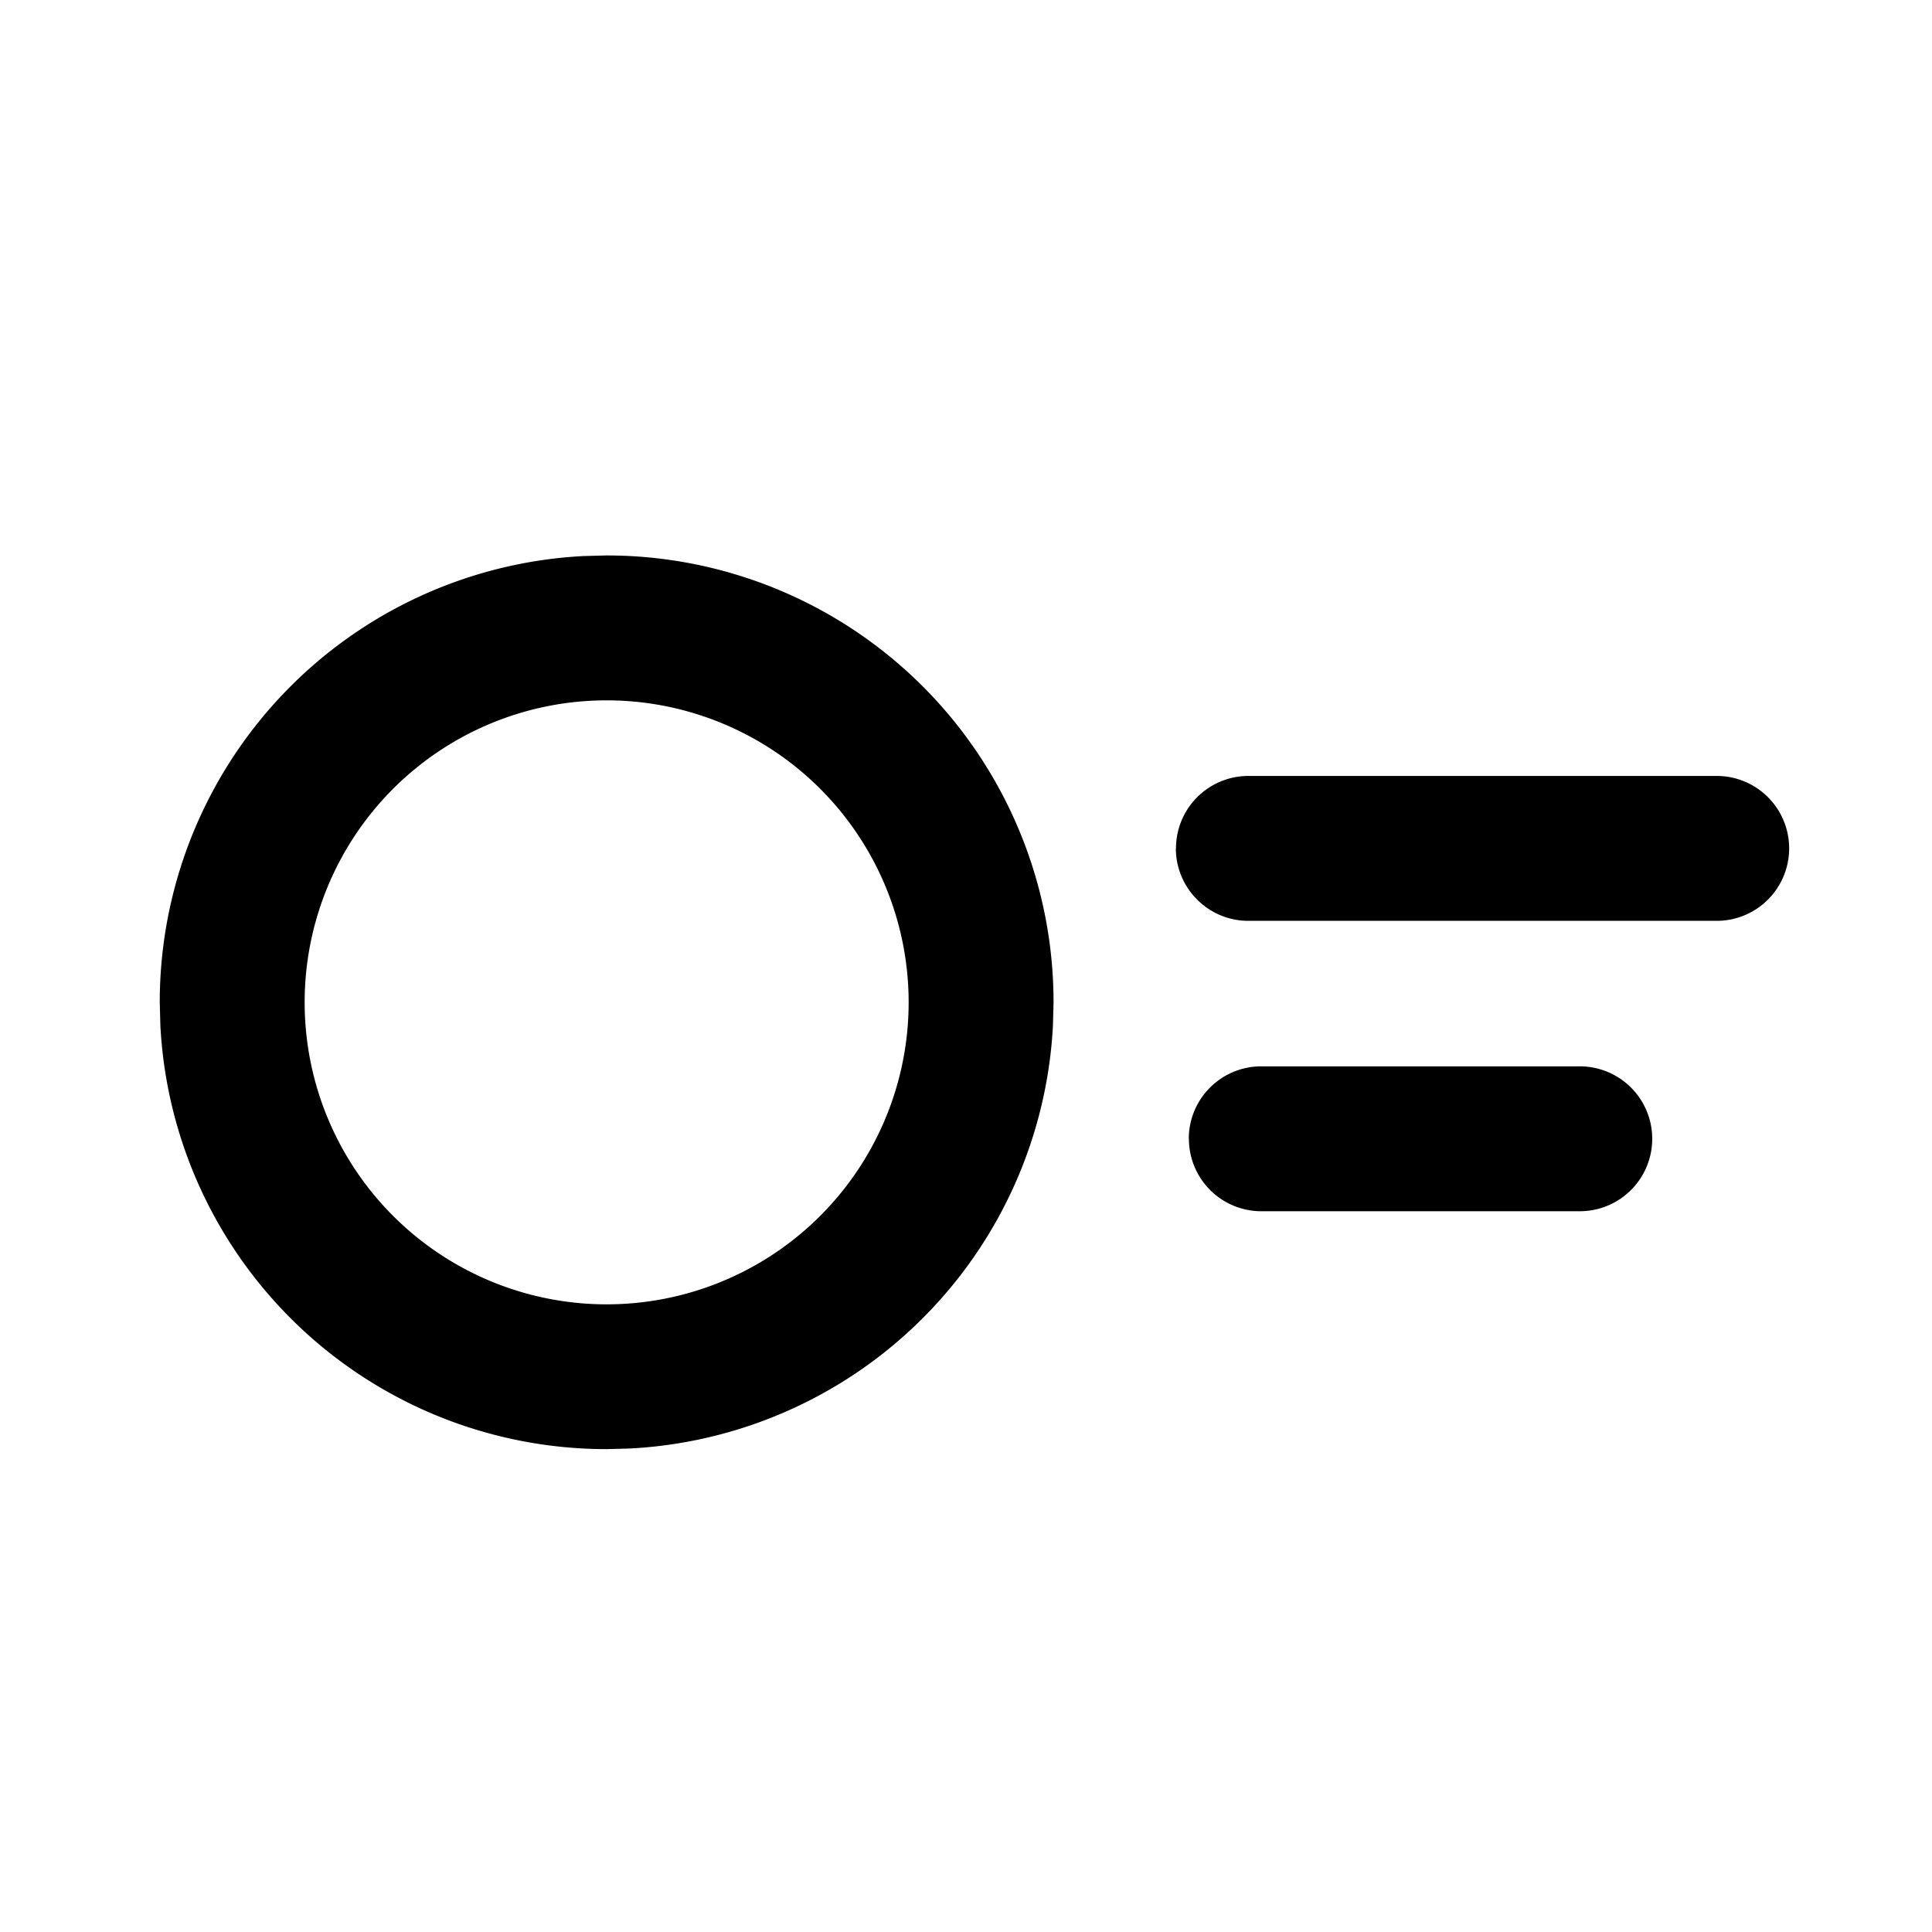 <svg xmlns="http://www.w3.org/2000/svg" width="16" height="16" viewBox="0 0 16 16"><path fill="currentColor" d="M9.738 7.026c0 .331.27.6.6.6h3.879a.6.6 0 000-1.2h-3.878a.6.6 0 00-.6.6m.107 2.405a.6.6 0 00.6.6h2.637a.6.6 0 100-1.2h-2.638a.6.6 0 00-.6.6m-8.517-.94a3.7 3.7 0 003.695 3.51l.19-.005A3.7 3.7 0 008.72 8.493l.005-.19A3.7 3.7 0 005.023 4.6l-.19.005A3.7 3.7 0 001.323 8.3zm1.195-.19a2.5 2.5 0 115.002 0 2.5 2.5 0 01-5.002 0"/></svg>